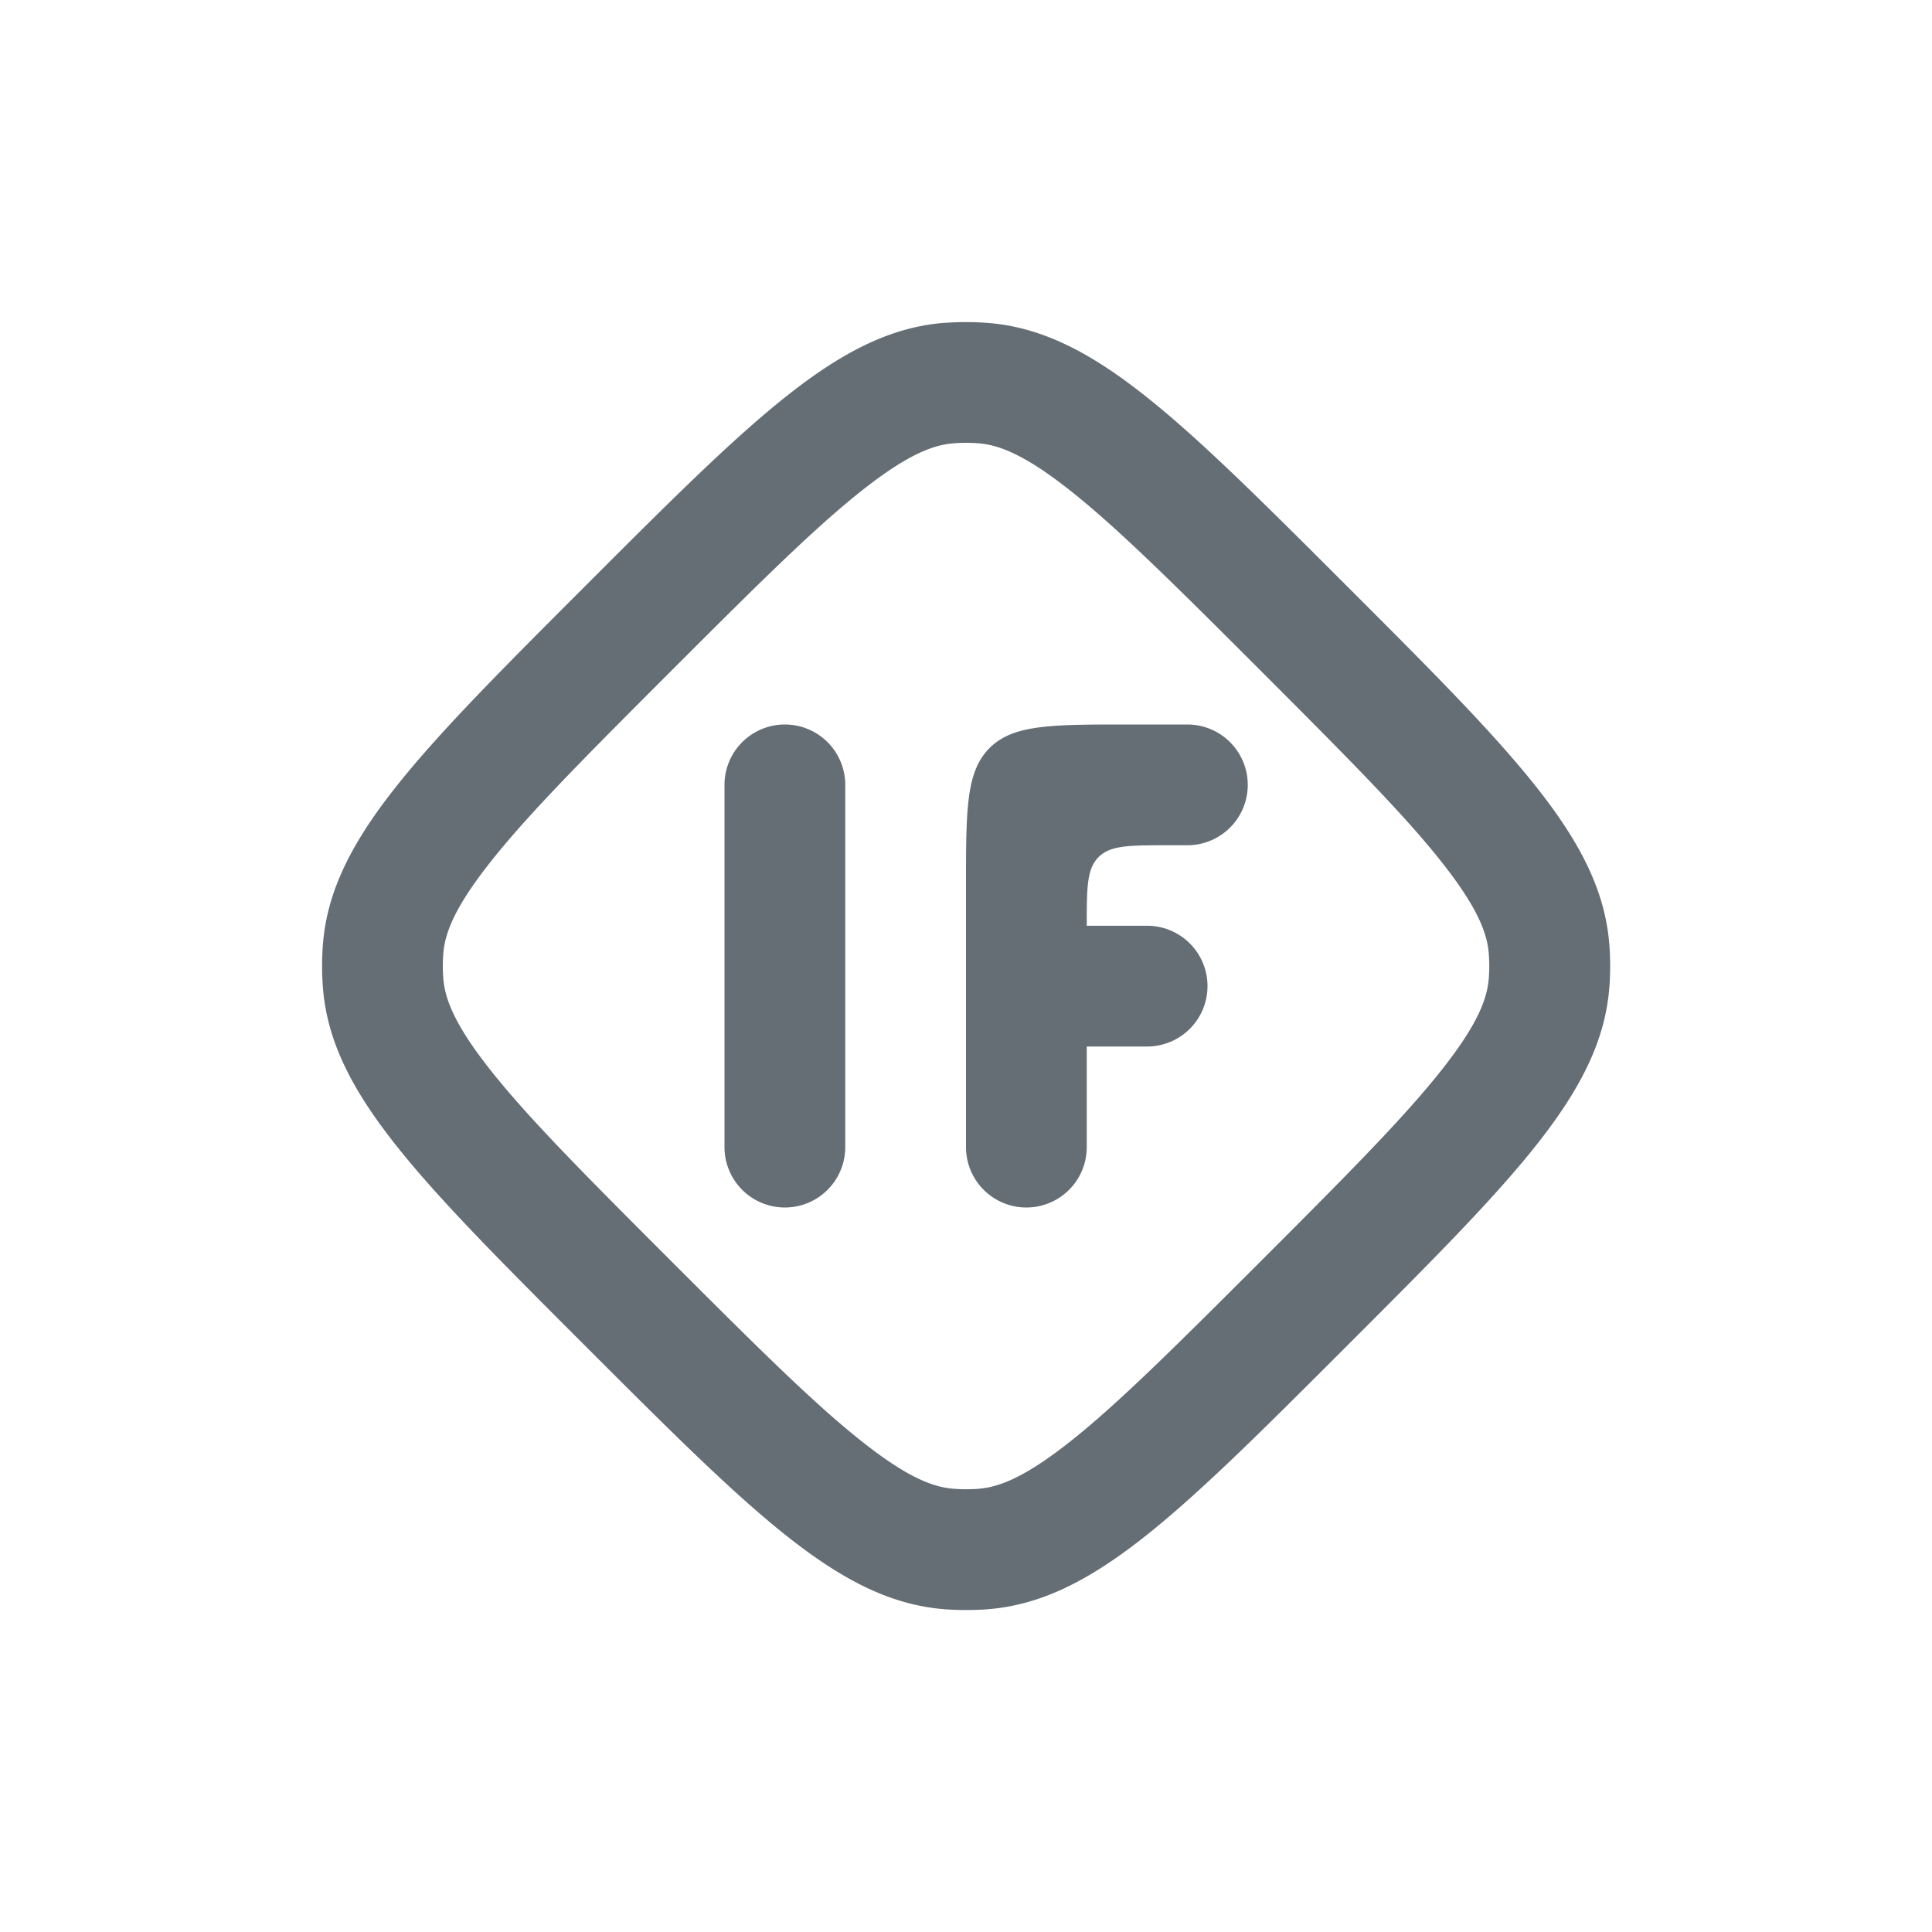 <svg xmlns="http://www.w3.org/2000/svg" width="24" height="24" fill="currentColor" viewBox="0 0 24 24">
  <path fill="#656D75" fill-rule="evenodd" d="M6.066 13.259c.47.602 1.185 1.32 2.27 2.405 1.085 1.085 1.803 1.8 2.406 2.27.574.45.882.545 1.116.561.095.007.19.007.285 0 .233-.016.542-.111 1.116-.56.602-.47 1.32-1.186 2.405-2.27 1.085-1.085 1.8-1.804 2.27-2.406.45-.574.545-.883.561-1.116.007-.095.007-.19 0-.285-.016-.234-.111-.542-.56-1.116-.47-.603-1.186-1.321-2.27-2.406-1.085-1.085-1.804-1.8-2.406-2.27-.574-.449-.883-.544-1.116-.56a2 2 0 0 0-.285 0c-.234.016-.542.111-1.116.56-.603.47-1.321 1.185-2.406 2.27-1.085 1.085-1.8 1.803-2.27 2.406-.449.574-.544.882-.56 1.116a2 2 0 0 0 0 .285c.016.233.111.542.56 1.116Zm5.685-9.25c-1.302.093-2.36 1.15-4.476 3.266C5.16 9.391 4.102 10.45 4.01 11.751a3.5 3.5 0 0 0 0 .499c.093 1.302 1.15 2.36 3.266 4.475 2.116 2.116 3.174 3.173 4.476 3.267.166.011.333.011.499 0 1.302-.094 2.36-1.151 4.475-3.267 2.116-2.115 3.173-3.173 3.267-4.475a3.52 3.52 0 0 0 0-.5c-.094-1.301-1.151-2.36-3.267-4.475C14.61 5.16 13.552 4.102 12.25 4.01a3.5 3.5 0 0 0-.5 0ZM9 9.75a.75.75 0 0 1 1.5 0v4.5a.75.75 0 1 1-1.5 0v-4.5ZM14.75 9H14c-.944 0-1.415 0-1.708.293C12 9.586 12 10.057 12 11v3.25a.75.75 0 0 0 1.5 0V13h.75a.75.75 0 1 0 0-1.5h-.75c0-.471 0-.707.147-.853.146-.147.382-.147.853-.147h.25a.75.75 0 1 0 0-1.5Z" clip-rule="evenodd"/>
</svg>
